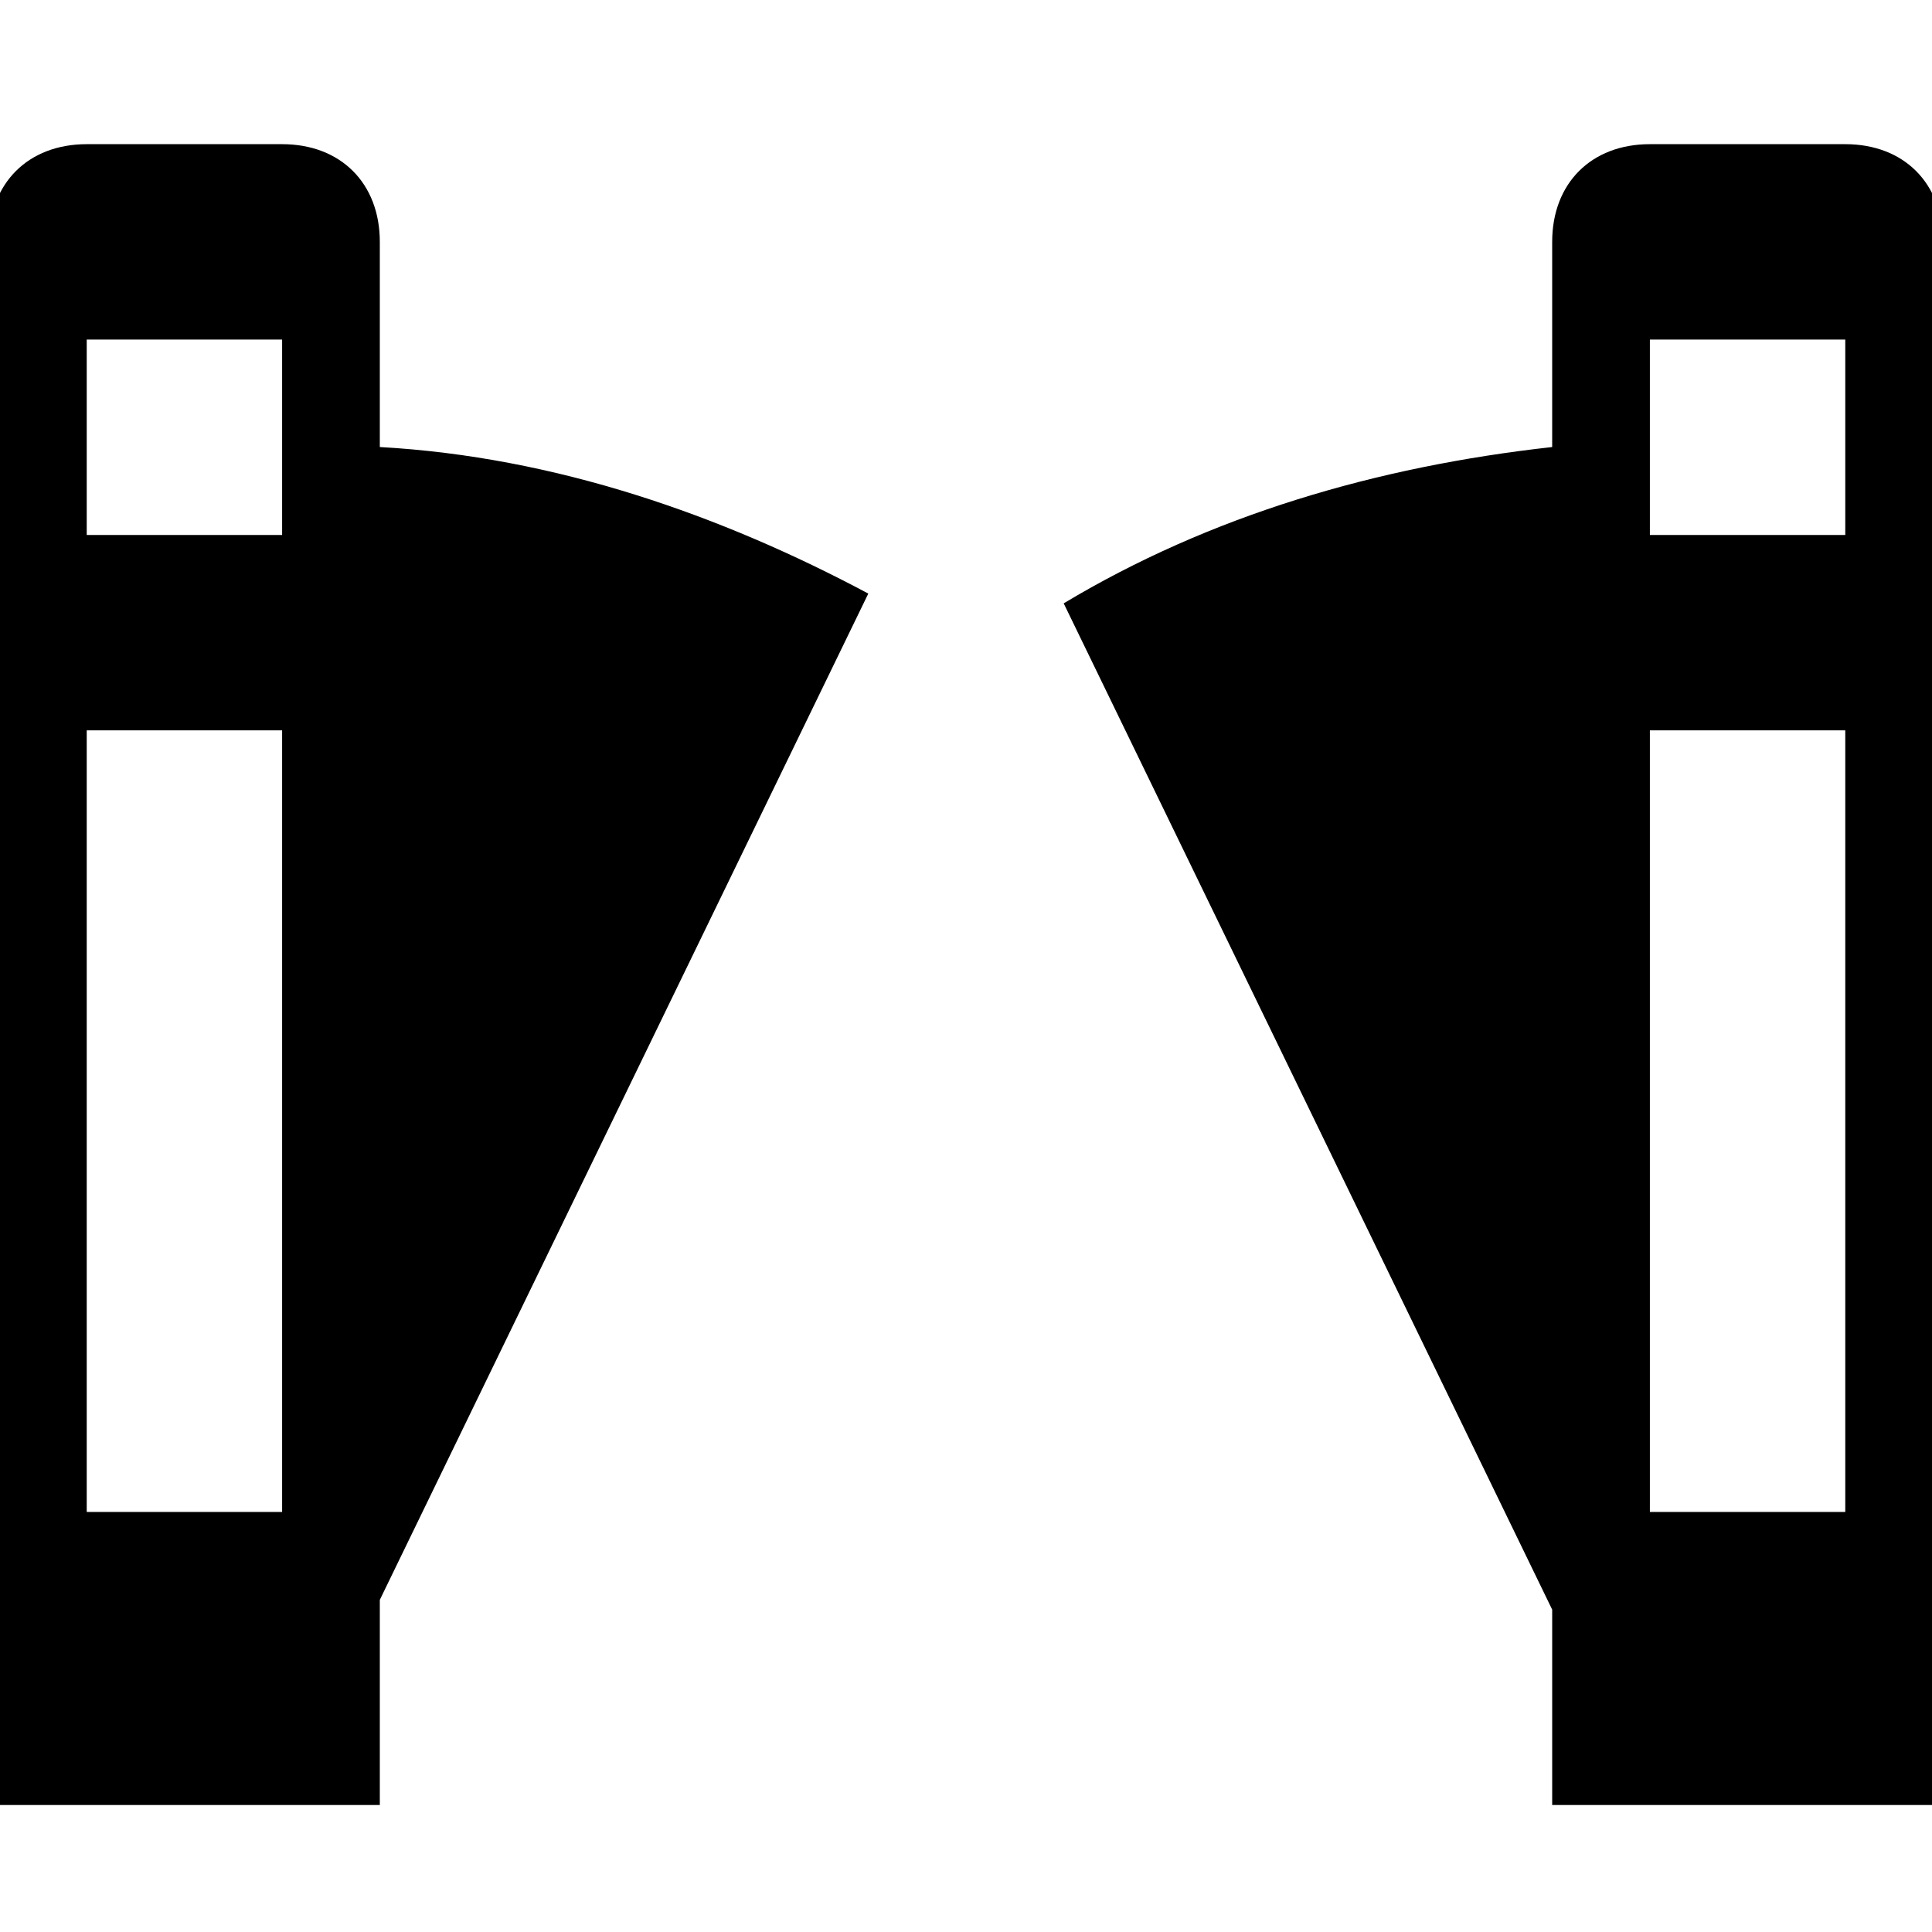 <?xml version="1.0" standalone="no"?><!DOCTYPE svg PUBLIC "-//W3C//DTD SVG 1.1//EN" "http://www.w3.org/Graphics/SVG/1.1/DTD/svg11.dtd"><svg t="1722912360576" class="icon" viewBox="0 0 1024 1024" version="1.1" xmlns="http://www.w3.org/2000/svg" p-id="3329" xmlns:xlink="http://www.w3.org/1999/xlink" width="128" height="128"><path d="M978.034 76.414h-103.563c-31.069 0-51.782 20.713-51.782 51.782v108.741c-93.207 10.356-181.235 36.247-258.908 82.85L822.689 853.137v103.563h207.126V128.196c0-31.069-20.713-51.782-51.782-51.782z m0 724.941h-103.563v-414.252h103.563v414.252z m0-517.815h-103.563V179.977h103.563v103.563zM201.311 128.196c0-31.069-20.713-51.782-51.782-51.782H45.966c-31.069 0-51.782 20.713-51.782 51.782v828.504h207.126v-108.741l258.908-533.35c-77.672-41.425-165.701-72.494-258.908-77.672V128.196zM149.529 801.356H45.966v-414.252h103.563v414.252zM149.529 283.541H45.966V179.977h103.563v103.563z" p-id="3330"></path></svg>